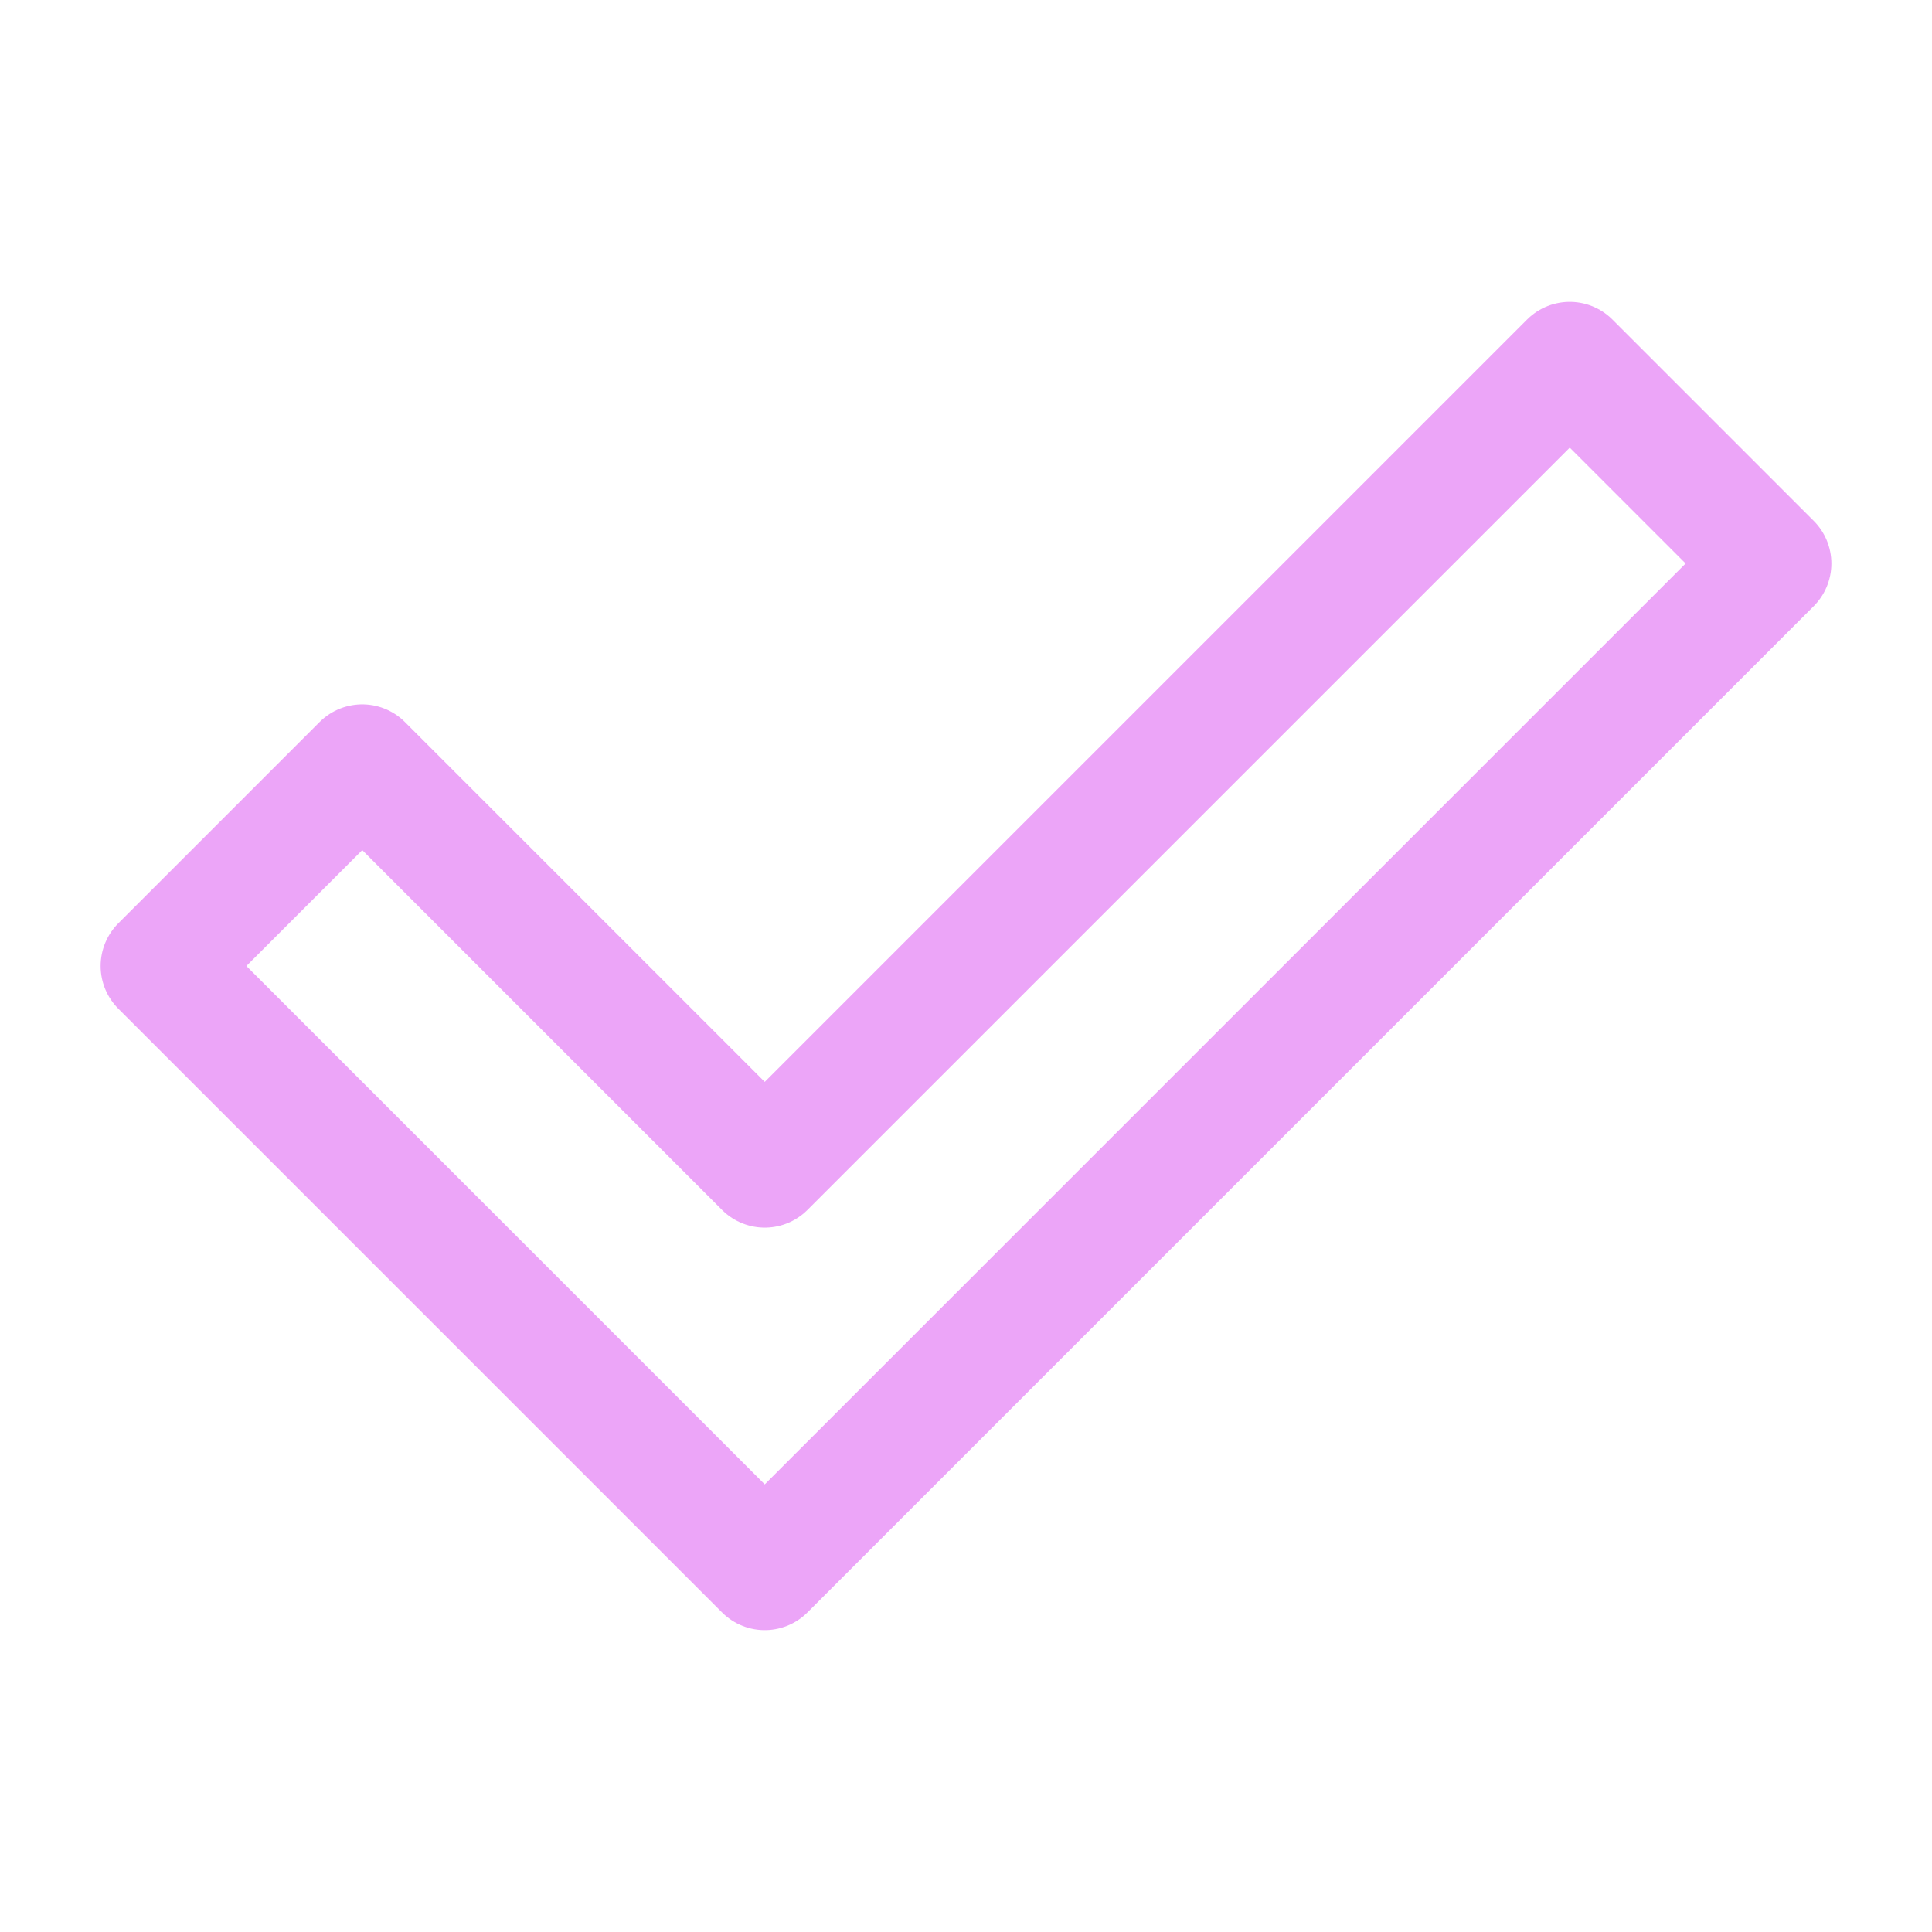 <svg width="48" height="48" viewBox="0 0 48 48" fill="none" xmlns="http://www.w3.org/2000/svg">
<path d="M4 24L9 19L19 29L39 9L44 14L19 39L4 24Z" stroke="#ECA5F8" stroke-width="3" stroke-linecap="round" stroke-linejoin="round"/>
</svg>
